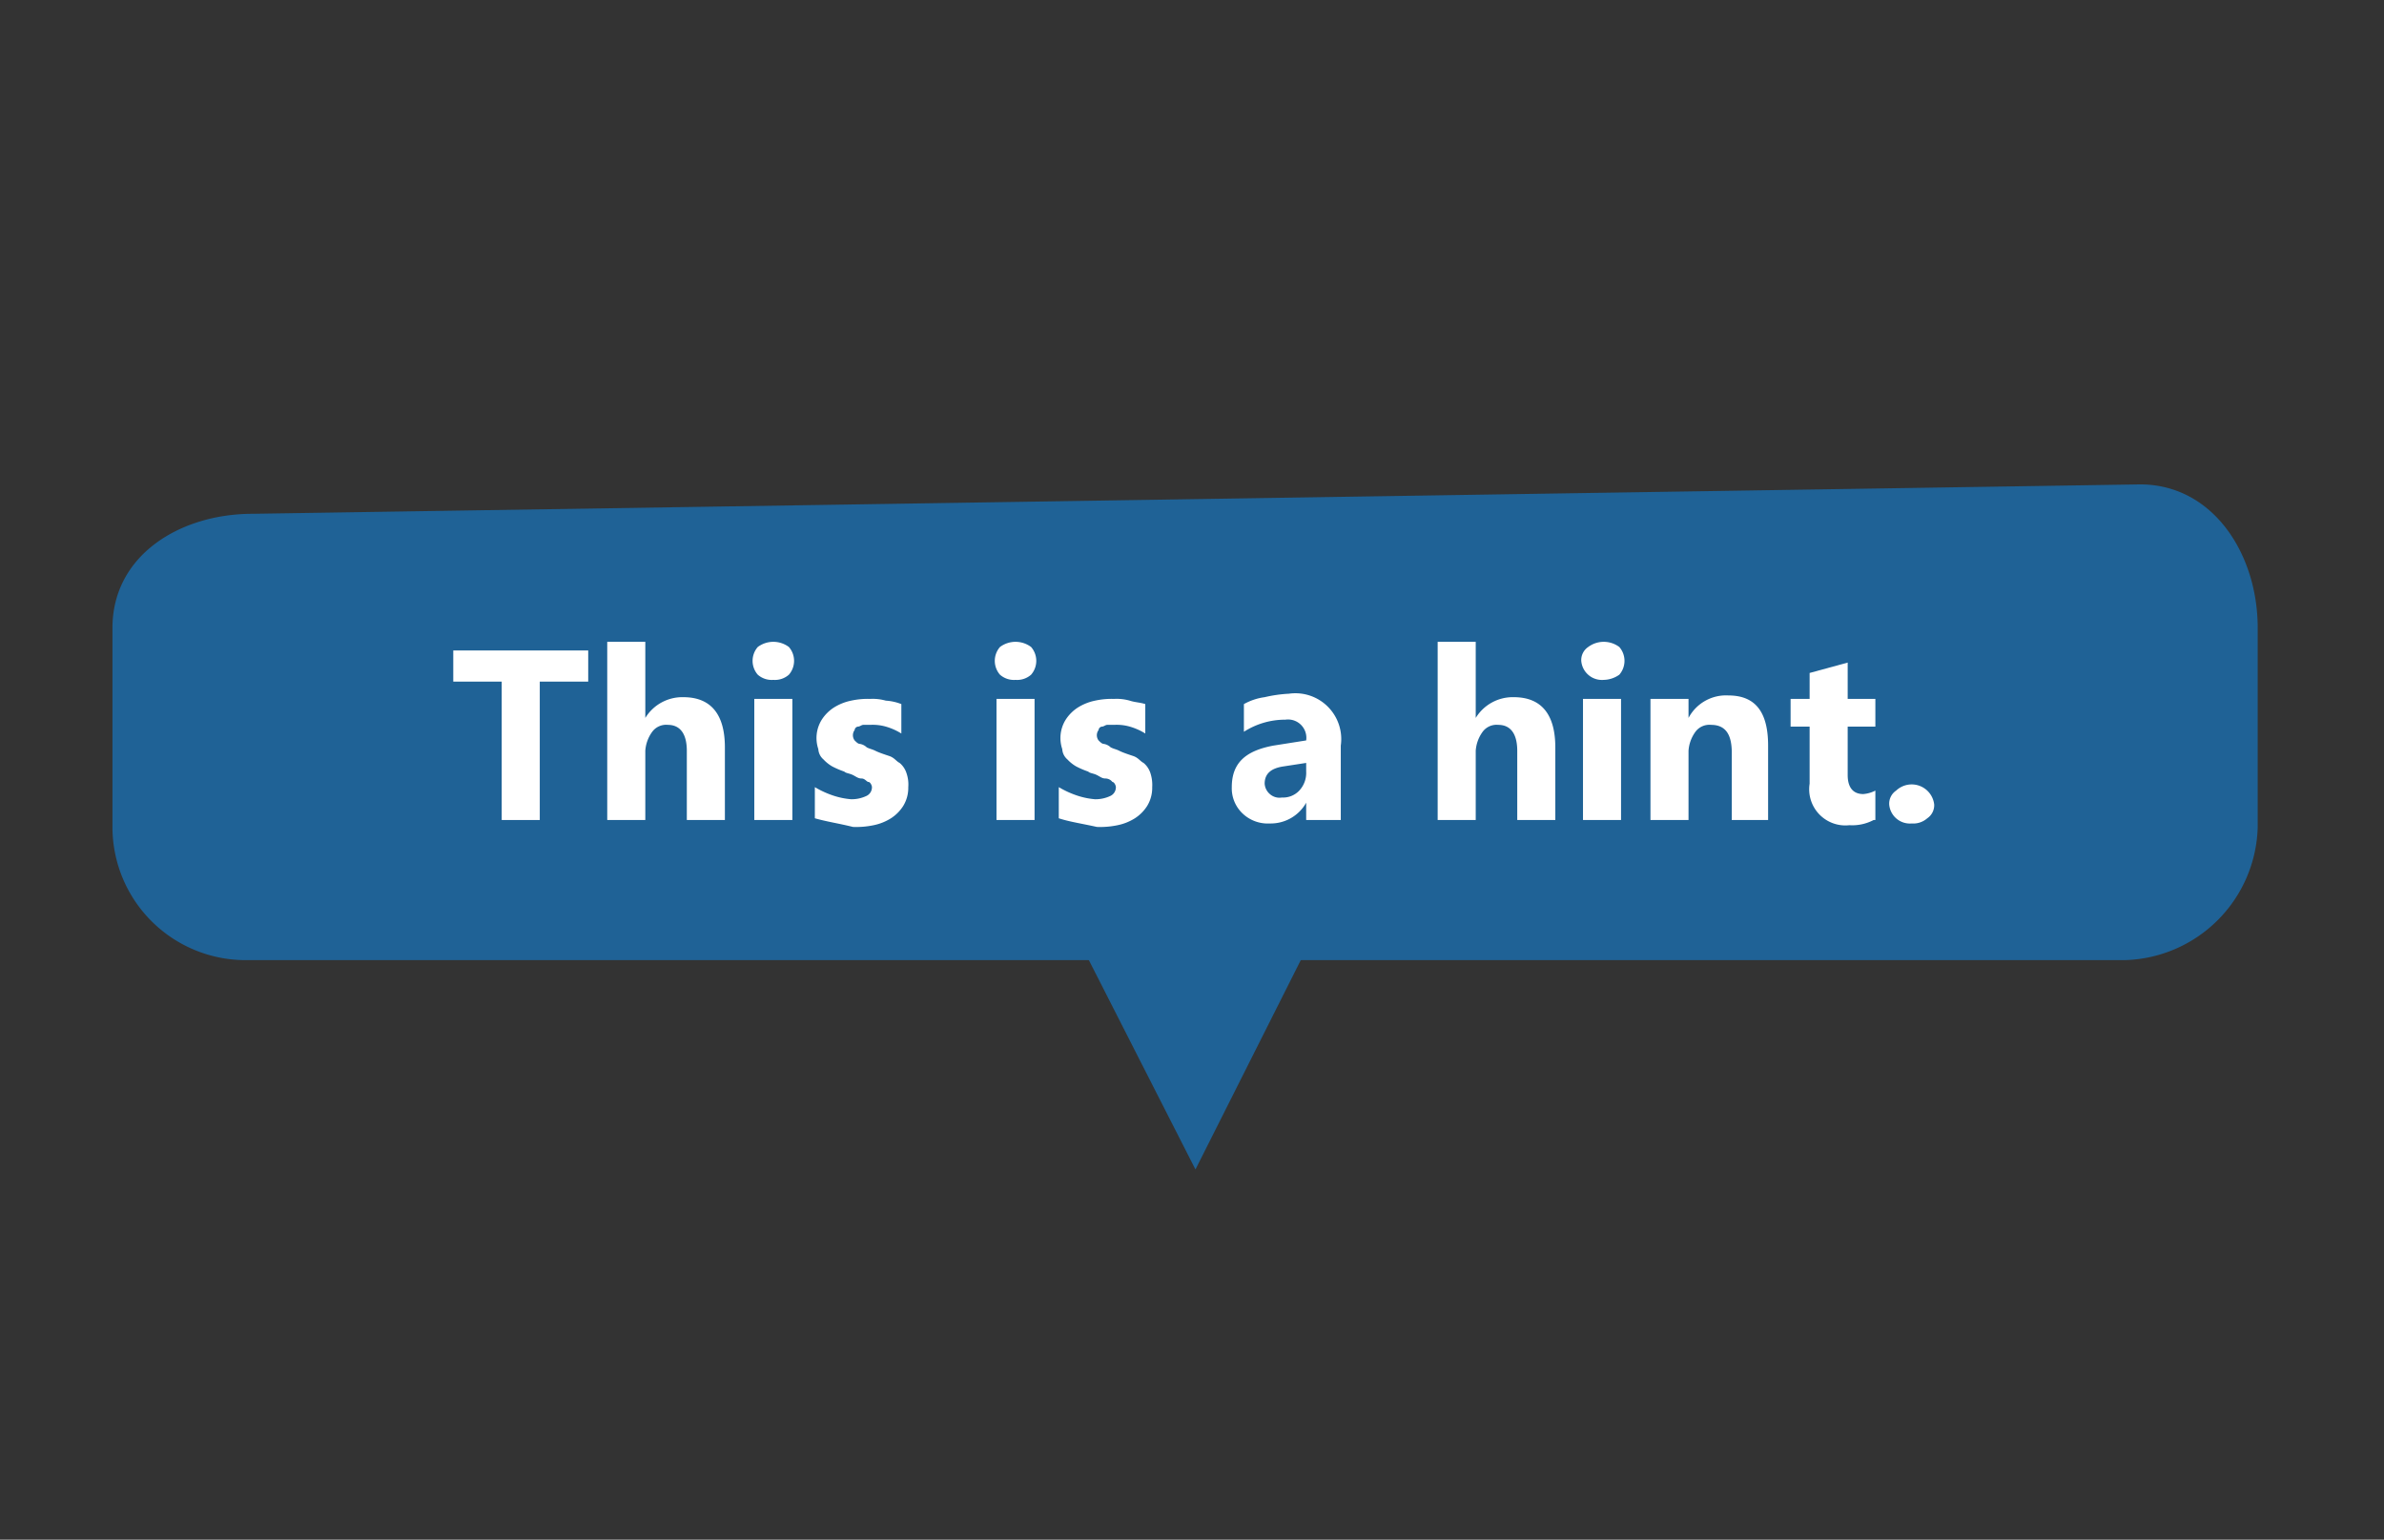 <svg xmlns="http://www.w3.org/2000/svg" viewBox="0 0 137.8 89">
  <rect x="0" y="0" width="137.8" height="89" fill="#333333" stroke="none"/>
  <title>Illustration_1hint</title>
  <path d="M122.8,55.5H14.2a7.7,7.7,0,0,1-7.7-7.7h0V36.3c0-4.2,3.9-6.6,8.1-6.6L123.7,28c4.2,0,6.8,4,6.8,8.3V47.8A7.9,7.9,0,0,1,122.8,55.5Z" style="fill: #1f6296"/>
  <g style="isolation: isolate">
    <path d="M34,39.4H31.2v8H29v-8H26.2V37.6H34Z" style="fill: #fff"/>
    <path d="M41.9,47.4H39.7v-4c0-1-.4-1.5-1.1-1.5a1,1,0,0,0-.9.4,2.1,2.1,0,0,0-.4,1.1v4H35.1V37.1h2.2v4.4h0a2.51,2.51,0,0,1,2.2-1.2c1.6,0,2.4,1,2.4,2.9Z" style="fill: #fff"/>
    <path d="M44.7,39.3a1.22,1.22,0,0,1-.9-.3,1.22,1.22,0,0,1,0-1.6,1.5,1.5,0,0,1,1.8,0,1.22,1.22,0,0,1,0,1.6A1.22,1.22,0,0,1,44.7,39.3Zm1.1,8.1H43.6v-7h2.2Z" style="fill: #fff"/>
    <path d="M47.1,47.3V45.5a5.36,5.36,0,0,0,1.1.5,4.4,4.4,0,0,0,1,.2,2,2,0,0,0,.9-.2.55.55,0,0,0,.3-.5c0-.1-.1-.3-.2-.3s-.2-.2-.4-.2-.3-.1-.5-.2-.4-.1-.5-.2a4.88,4.88,0,0,1-.7-.3,2.18,2.18,0,0,1-.5-.4.85.85,0,0,1-.3-.6,2,2,0,0,1,.2-1.7,2.34,2.34,0,0,1,.7-.7,3,3,0,0,1,1-.4,4.48,4.48,0,0,1,1.1-.1,2.77,2.77,0,0,1,.9.1,2.92,2.92,0,0,1,.9.2v1.7a3.55,3.55,0,0,0-.9-.4,2.77,2.77,0,0,0-.9-.1h-.4c-.1,0-.2.1-.3.1a.22.22,0,0,0-.2.2.5.5,0,0,0,0,.6c.1.1.2.2.3.2a.76.76,0,0,1,.4.2c.2.1.3.1.5.2s.5.2.8.3.4.3.6.4a1.27,1.27,0,0,1,.4.6,2,2,0,0,1,.1.8,2,2,0,0,1-.3,1.1,2.34,2.34,0,0,1-.7.7,3,3,0,0,1-1,.4,4.87,4.87,0,0,1-1.2.1C48.5,47.6,47.8,47.5,47.1,47.3Z" style="fill: #fff"/>
    <path d="M58.7,39.3a1.22,1.22,0,0,1-.9-.3,1.22,1.22,0,0,1,0-1.6,1.5,1.5,0,0,1,1.8,0,1.22,1.22,0,0,1,0,1.6A1.22,1.22,0,0,1,58.7,39.3Zm1.1,8.1H57.6v-7h2.2Z" style="fill: #fff"/>
    <path d="M61.2,47.3V45.5a5.36,5.36,0,0,0,1.1.5,4.4,4.4,0,0,0,1,.2,2,2,0,0,0,.9-.2.55.55,0,0,0,.3-.5c0-.1-.1-.3-.2-.3a.52.52,0,0,0-.4-.2c-.2,0-.3-.1-.5-.2s-.4-.1-.5-.2a4.88,4.88,0,0,1-.7-.3,2.18,2.18,0,0,1-.5-.4.85.85,0,0,1-.3-.6,2,2,0,0,1,.2-1.7,2.34,2.34,0,0,1,.7-.7,3,3,0,0,1,1-.4,4.48,4.48,0,0,1,1.1-.1,2.77,2.77,0,0,1,.9.1c.3.1.6.1.9.2v1.7a3.55,3.55,0,0,0-.9-.4,2.77,2.77,0,0,0-.9-.1H64c-.1,0-.2.1-.3.1a.22.22,0,0,0-.2.2.5.5,0,0,0,0,.6c.1.1.2.2.3.2a.76.76,0,0,1,.4.2c.2.1.3.1.5.2s.5.2.8.3.4.3.6.4a1.27,1.27,0,0,1,.4.6,2.2,2.2,0,0,1,.1.8,2,2,0,0,1-.3,1.1,2.34,2.34,0,0,1-.7.7,3,3,0,0,1-1,.4,4.87,4.87,0,0,1-1.2.1C62.5,47.6,61.8,47.5,61.2,47.3Z" style="fill: #fff"/>
    <path d="M77.5,47.4h-2v-1h0a2.35,2.35,0,0,1-2.1,1.2,2.11,2.11,0,0,1-1.6-.6,2,2,0,0,1-.6-1.5c0-1.4.8-2.1,2.4-2.4l1.9-.3a1.06,1.06,0,0,0-1.2-1.2,4.42,4.42,0,0,0-2.4.7V40.7a3.37,3.37,0,0,1,1.2-.4,7.84,7.84,0,0,1,1.4-.2,2.65,2.65,0,0,1,3,3Zm-2-2.8v-.5l-1.3.2c-.7.1-1.1.4-1.1,1a.86.86,0,0,0,.3.6.84.84,0,0,0,.7.2,1.28,1.28,0,0,0,1-.4A1.5,1.5,0,0,0,75.5,44.6Z" style="fill: #fff"/>
    <path d="M89.9,47.4H87.7v-4c0-1-.4-1.5-1.1-1.5a1,1,0,0,0-.9.4,2.1,2.1,0,0,0-.4,1.1v4H83.1V37.1h2.2v4.4h0a2.51,2.51,0,0,1,2.2-1.2c1.6,0,2.4,1,2.4,2.9Z" style="fill: #fff"/>
    <path d="M92.7,39.3a1.2,1.2,0,0,1-1.3-1.1.91.91,0,0,1,.4-.8,1.5,1.5,0,0,1,1.8,0,1.22,1.22,0,0,1,0,1.6A1.61,1.61,0,0,1,92.7,39.3Zm1,8.1H91.5v-7h2.2Z" style="fill: #fff"/>
    <path d="M102.3,47.4h-2.2V43.5c0-1.1-.4-1.6-1.2-1.6a1,1,0,0,0-.9.4,2.1,2.1,0,0,0-.4,1.1v4H95.4v-7h2.2v1.1h0a2.45,2.45,0,0,1,2.3-1.3c1.6,0,2.3,1,2.3,2.9v4.3Z" style="fill: #fff"/>
    <path d="M108.3,47.4a2.65,2.65,0,0,1-1.4.3,2.09,2.09,0,0,1-2.3-2.4V42h-1.1V40.4h1.1V38.9l2.2-.6v2.1h1.6V42h-1.6v2.8c0,.7.3,1.1.9,1.1a1.85,1.85,0,0,0,.7-.2v1.7Z" style="fill: #fff"/>
    <path d="M110.5,47.6a1.2,1.2,0,0,1-1.3-1.1.91.91,0,0,1,.4-.8,1.31,1.31,0,0,1,2.2.8.91.91,0,0,1-.4.8A1.22,1.22,0,0,1,110.5,47.6Z" style="fill: #fff"/>
  </g>
  <polygon points="69.1 67.6 77.3 51.3 60.8 51.3 69.1 67.6" style="fill: #1f6296"/>
  <rect width="137.8" height="89" style="fill: none"/>
</svg>
